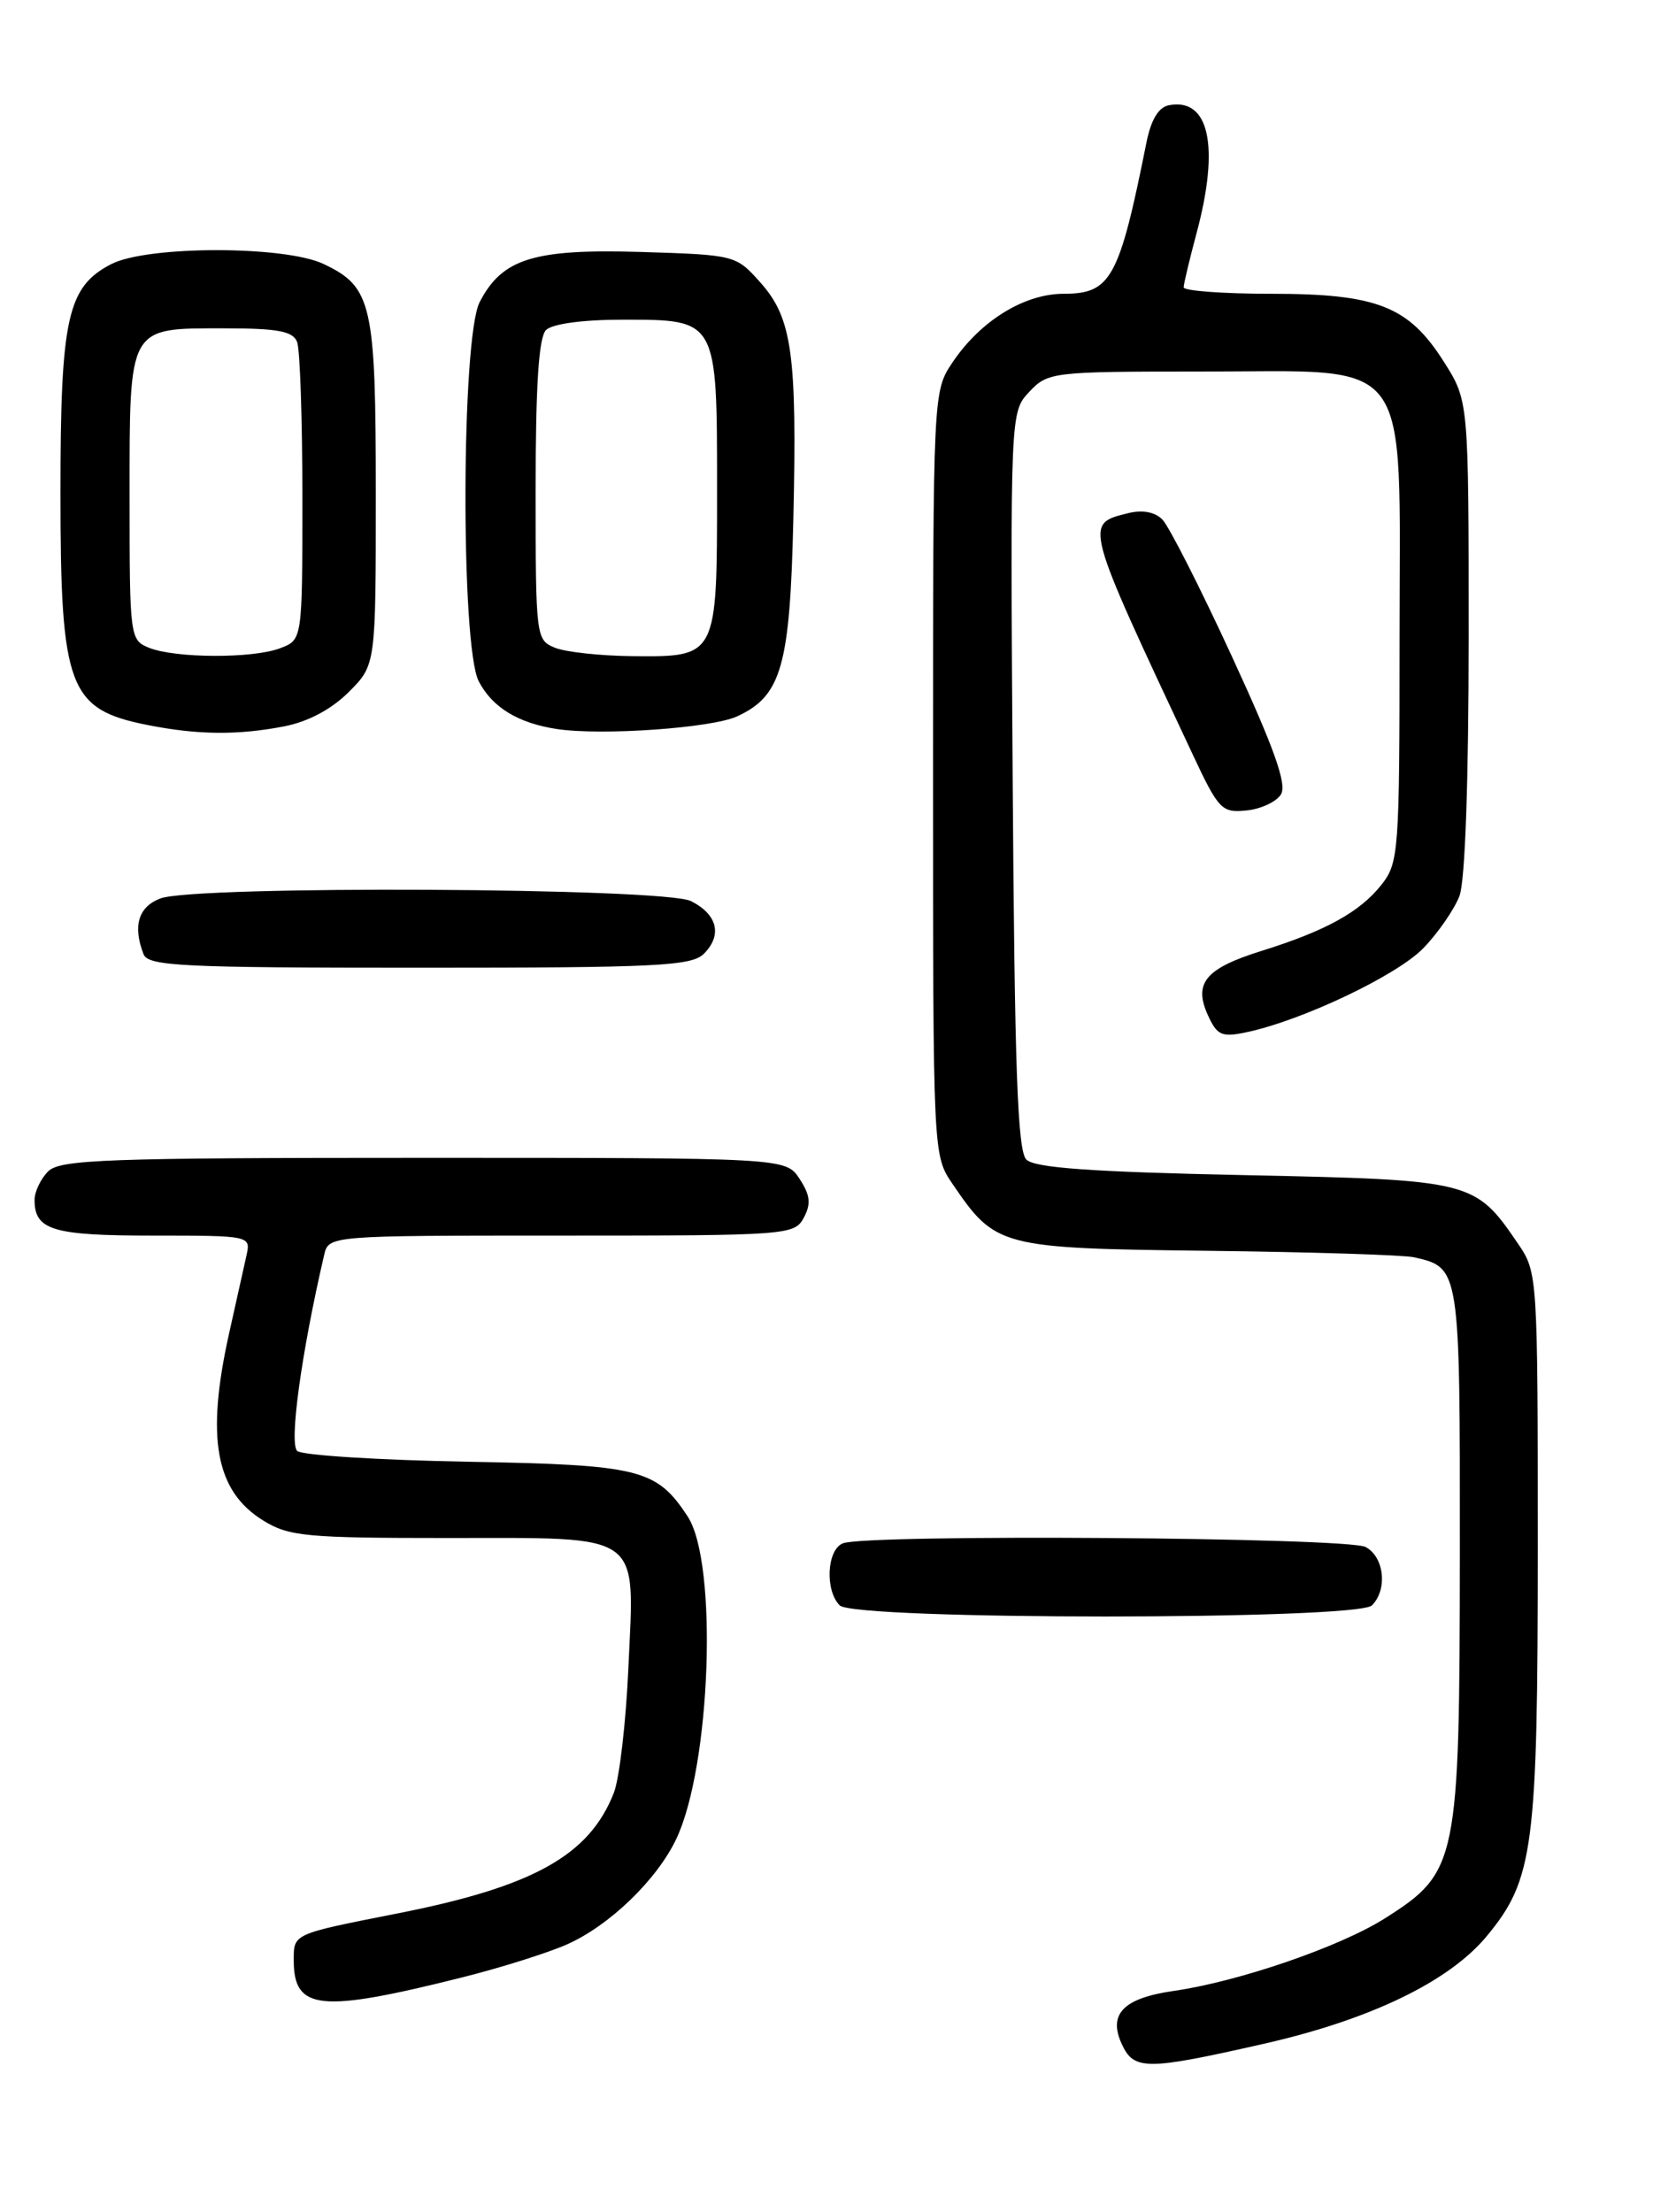 <?xml version="1.0" encoding="UTF-8" standalone="no"?>
<!DOCTYPE svg PUBLIC "-//W3C//DTD SVG 1.1//EN" "http://www.w3.org/Graphics/SVG/1.1/DTD/svg11.dtd" >
<svg xmlns="http://www.w3.org/2000/svg" xmlns:xlink="http://www.w3.org/1999/xlink" version="1.1" viewBox="0 0 194 256">
 <g >
 <path fill="currentColor"
d=" M 146.27 236.54 C 158.62 233.74 167.75 229.33 172.10 224.07 C 177.52 217.52 178.00 213.85 178.00 178.97 C 178.00 147.77 177.97 147.25 175.75 143.99 C 170.73 136.62 170.49 136.56 143.98 136.00 C 126.27 135.63 119.76 135.16 118.80 134.20 C 117.78 133.19 117.44 123.57 117.22 90.30 C 116.94 47.70 116.94 47.70 119.14 45.35 C 121.30 43.06 121.77 43.00 139.03 43.00 C 163.87 43.00 162.00 40.49 162.00 73.82 C 162.00 98.58 161.91 99.85 159.91 102.39 C 157.43 105.54 153.46 107.73 146.03 110.05 C 139.53 112.08 138.12 113.77 139.82 117.50 C 140.88 119.83 141.42 120.07 144.26 119.47 C 150.73 118.11 161.72 112.88 164.76 109.73 C 166.48 107.95 168.35 105.23 168.94 103.68 C 169.59 101.95 170.00 90.40 170.00 73.63 C 170.00 46.39 170.00 46.39 167.13 41.87 C 163.05 35.43 159.41 34.00 147.10 34.00 C 141.54 34.00 137.01 33.66 137.01 33.25 C 137.02 32.84 137.69 30.02 138.50 27.00 C 141.20 16.94 139.98 11.28 135.30 12.18 C 134.10 12.41 133.23 13.86 132.70 16.51 C 129.55 32.25 128.59 34.00 123.12 34.00 C 118.57 34.00 113.51 37.11 110.27 41.92 C 108.00 45.30 108.00 45.30 108.00 89.50 C 108.00 133.70 108.00 133.70 110.25 137.01 C 115.24 144.34 115.73 144.47 139.82 144.76 C 151.74 144.90 162.48 145.24 163.68 145.51 C 169.00 146.71 169.00 146.75 168.98 179.82 C 168.95 215.58 168.73 216.68 160.30 222.02 C 155.13 225.30 143.39 229.34 135.83 230.42 C 130.04 231.26 128.26 233.08 129.83 236.53 C 131.24 239.63 132.64 239.63 146.27 236.54 Z  M 53.50 228.85 C 57.90 227.75 63.34 226.04 65.59 225.05 C 70.51 222.89 76.02 217.58 78.28 212.83 C 82.29 204.38 83.12 180.88 79.60 175.51 C 75.99 170.00 74.08 169.53 54.05 169.17 C 43.85 168.98 35.01 168.43 34.41 167.93 C 33.44 167.12 34.88 156.58 37.52 145.25 C 38.04 143.00 38.04 143.00 64.98 143.00 C 91.20 143.00 91.96 142.94 93.04 140.93 C 93.90 139.33 93.79 138.33 92.55 136.43 C 90.95 134.00 90.95 134.00 49.05 134.00 C 12.29 134.00 6.95 134.19 5.57 135.57 C 4.71 136.44 4.00 137.92 4.00 138.87 C 4.00 142.37 6.10 143.00 17.72 143.00 C 28.94 143.00 29.03 143.02 28.54 145.25 C 28.26 146.49 27.35 150.57 26.52 154.31 C 23.82 166.42 24.94 172.56 30.46 175.97 C 33.43 177.81 35.40 178.00 51.80 178.00 C 74.64 178.00 73.45 177.15 72.74 192.95 C 72.46 199.30 71.70 205.85 71.05 207.50 C 68.21 214.74 61.73 218.35 46.00 221.45 C 33.84 223.85 34.00 223.78 34.00 226.87 C 34.00 232.67 37.03 232.98 53.50 228.85 Z  M 158.80 185.80 C 160.64 183.96 160.23 180.19 158.07 179.04 C 155.99 177.92 100.39 177.53 97.58 178.61 C 95.71 179.32 95.46 184.06 97.20 185.80 C 98.91 187.51 157.09 187.51 158.80 185.80 Z  M 81.48 110.38 C 83.63 108.22 83.05 105.84 79.99 104.29 C 76.92 102.73 22.56 102.46 18.57 103.98 C 16.02 104.94 15.35 107.15 16.61 110.42 C 17.14 111.81 20.90 112.00 48.54 112.00 C 76.09 112.00 80.05 111.80 81.48 110.38 Z  M 148.27 91.94 C 148.99 90.79 147.52 86.65 142.58 75.94 C 138.92 68.00 135.30 60.88 134.54 60.12 C 133.67 59.24 132.22 58.98 130.54 59.40 C 125.51 60.66 125.45 60.45 138.05 87.30 C 141.05 93.70 141.42 94.09 144.27 93.80 C 145.94 93.64 147.74 92.80 148.27 91.94 Z  M 32.87 84.07 C 35.66 83.53 38.36 82.10 40.37 80.09 C 43.50 76.96 43.50 76.96 43.50 57.13 C 43.50 35.14 43.06 33.21 37.45 30.55 C 32.95 28.41 17.02 28.42 12.87 30.57 C 7.80 33.19 7.00 36.78 7.00 57.02 C 7.00 79.65 7.93 82.11 17.14 83.92 C 22.90 85.06 27.54 85.10 32.87 84.07 Z  M 85.32 82.91 C 90.45 80.55 91.44 77.11 91.83 60.11 C 92.27 40.98 91.69 36.81 88.01 32.69 C 85.19 29.52 85.10 29.50 74.20 29.16 C 61.79 28.79 58.12 29.92 55.52 34.97 C 53.39 39.08 53.31 74.76 55.41 78.84 C 56.99 81.88 59.98 83.70 64.50 84.38 C 69.70 85.15 82.38 84.26 85.32 82.91 Z  M 17.25 74.97 C 15.04 74.08 15.00 73.74 15.00 57.60 C 15.00 37.58 14.77 38.00 25.96 38.00 C 32.17 38.00 33.91 38.33 34.39 39.58 C 34.73 40.45 35.00 48.56 35.00 57.61 C 35.00 74.05 35.00 74.05 32.43 75.02 C 29.28 76.23 20.29 76.19 17.25 74.97 Z  M 64.25 74.97 C 62.04 74.08 62.00 73.77 62.00 56.73 C 62.00 44.58 62.36 39.04 63.20 38.20 C 63.92 37.48 67.43 37.00 72.05 37.00 C 83.08 37.00 83.00 36.85 83.00 56.76 C 83.00 76.11 83.04 76.03 73.18 75.94 C 69.51 75.90 65.49 75.47 64.25 74.97 Z "/>
</g>
</svg>